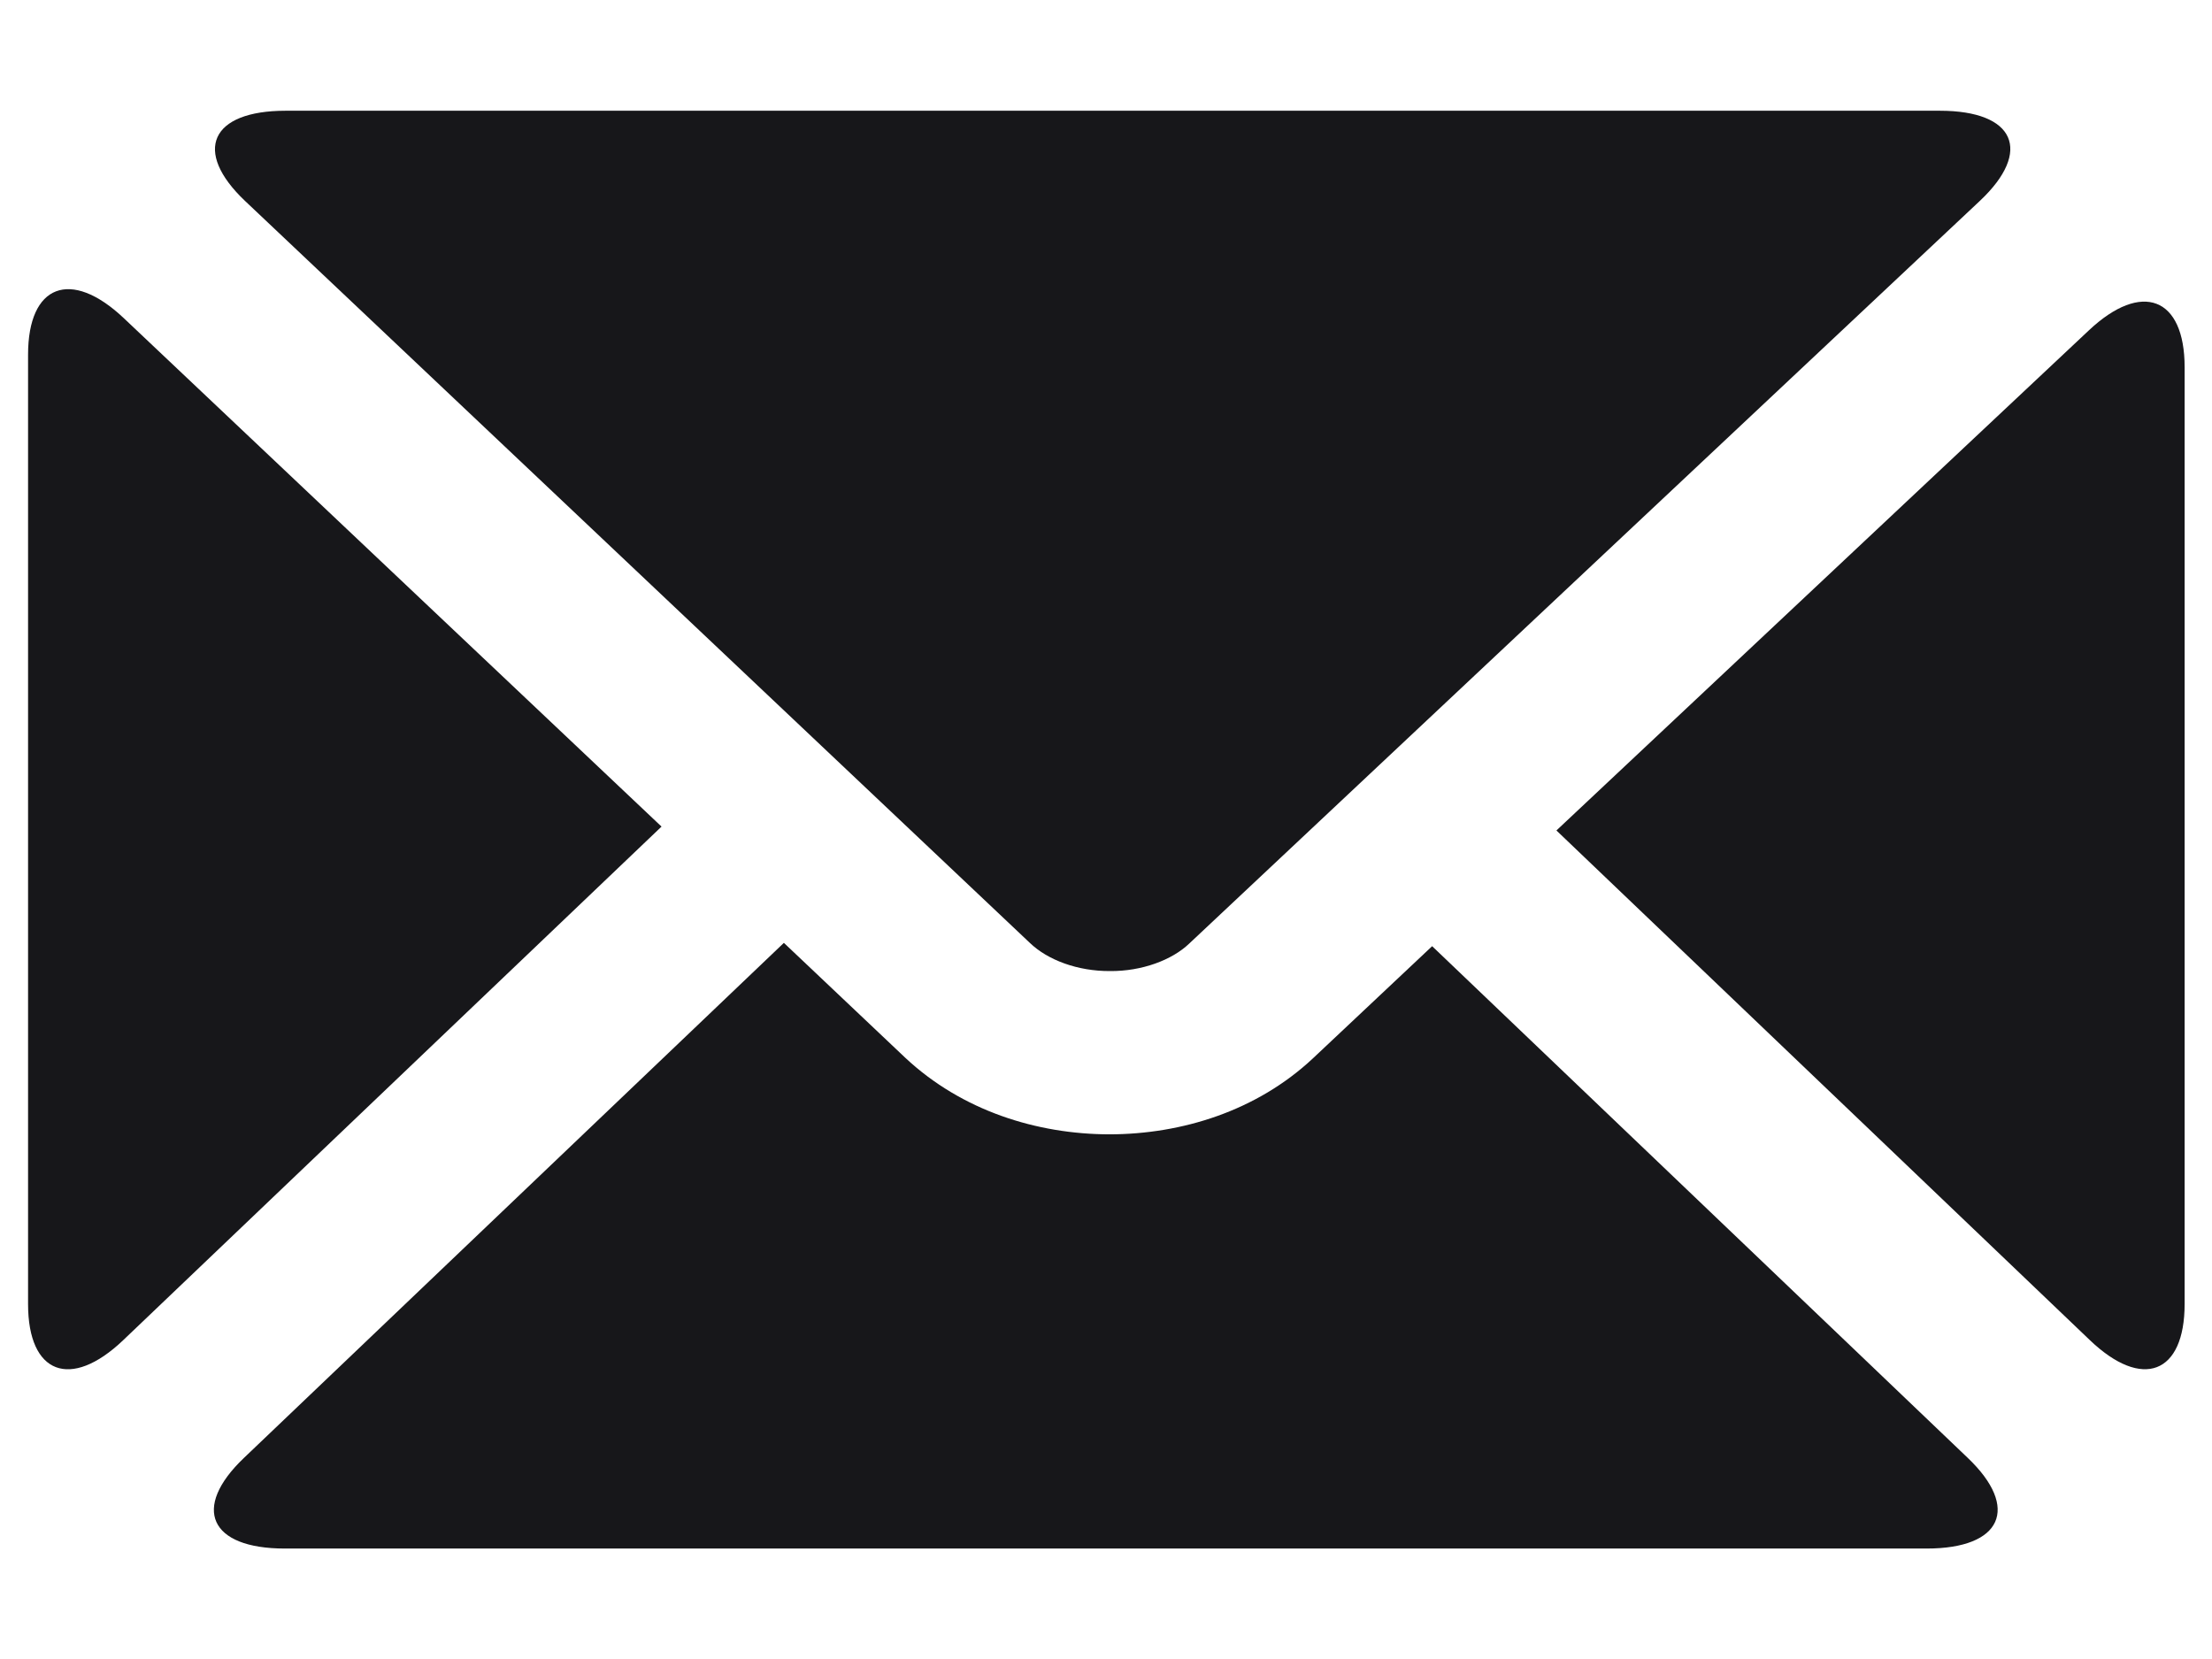 <svg width="16" height="12" viewBox="0 0 16 12" fill="none" xmlns="http://www.w3.org/2000/svg">
<path d="M7.449 6.82C7.579 6.945 7.796 7.025 8.028 7.024C8.26 7.026 8.477 6.944 8.601 6.826L14.322 1.452C14.704 1.092 14.574 0.801 14.031 0.801H2.066C1.523 0.801 1.392 1.093 1.773 1.454L7.449 6.82Z" fill="#17171A"/>
<path d="M0.891 9.694L4.785 5.979L0.894 2.3C0.512 1.94 0.203 2.058 0.203 2.565V9.433C0.203 9.939 0.511 10.056 0.891 9.694Z" fill="#17171A"/>
<path d="M2.059 11.201H13.937C14.48 11.201 14.613 10.907 14.233 10.545L10.359 6.844L9.495 7.657C9.09 8.035 8.551 8.204 8.025 8.205C7.501 8.204 6.958 8.035 6.548 7.651L5.67 6.82L1.764 10.546C1.384 10.908 1.516 11.201 2.059 11.201Z" fill="#17171A"/>
<path d="M15.802 9.432V2.656C15.802 2.149 15.492 2.03 15.11 2.389L11.258 6.007L15.116 9.693C15.495 10.056 15.802 9.939 15.802 9.432Z" fill="#17171A"/>
</svg>
